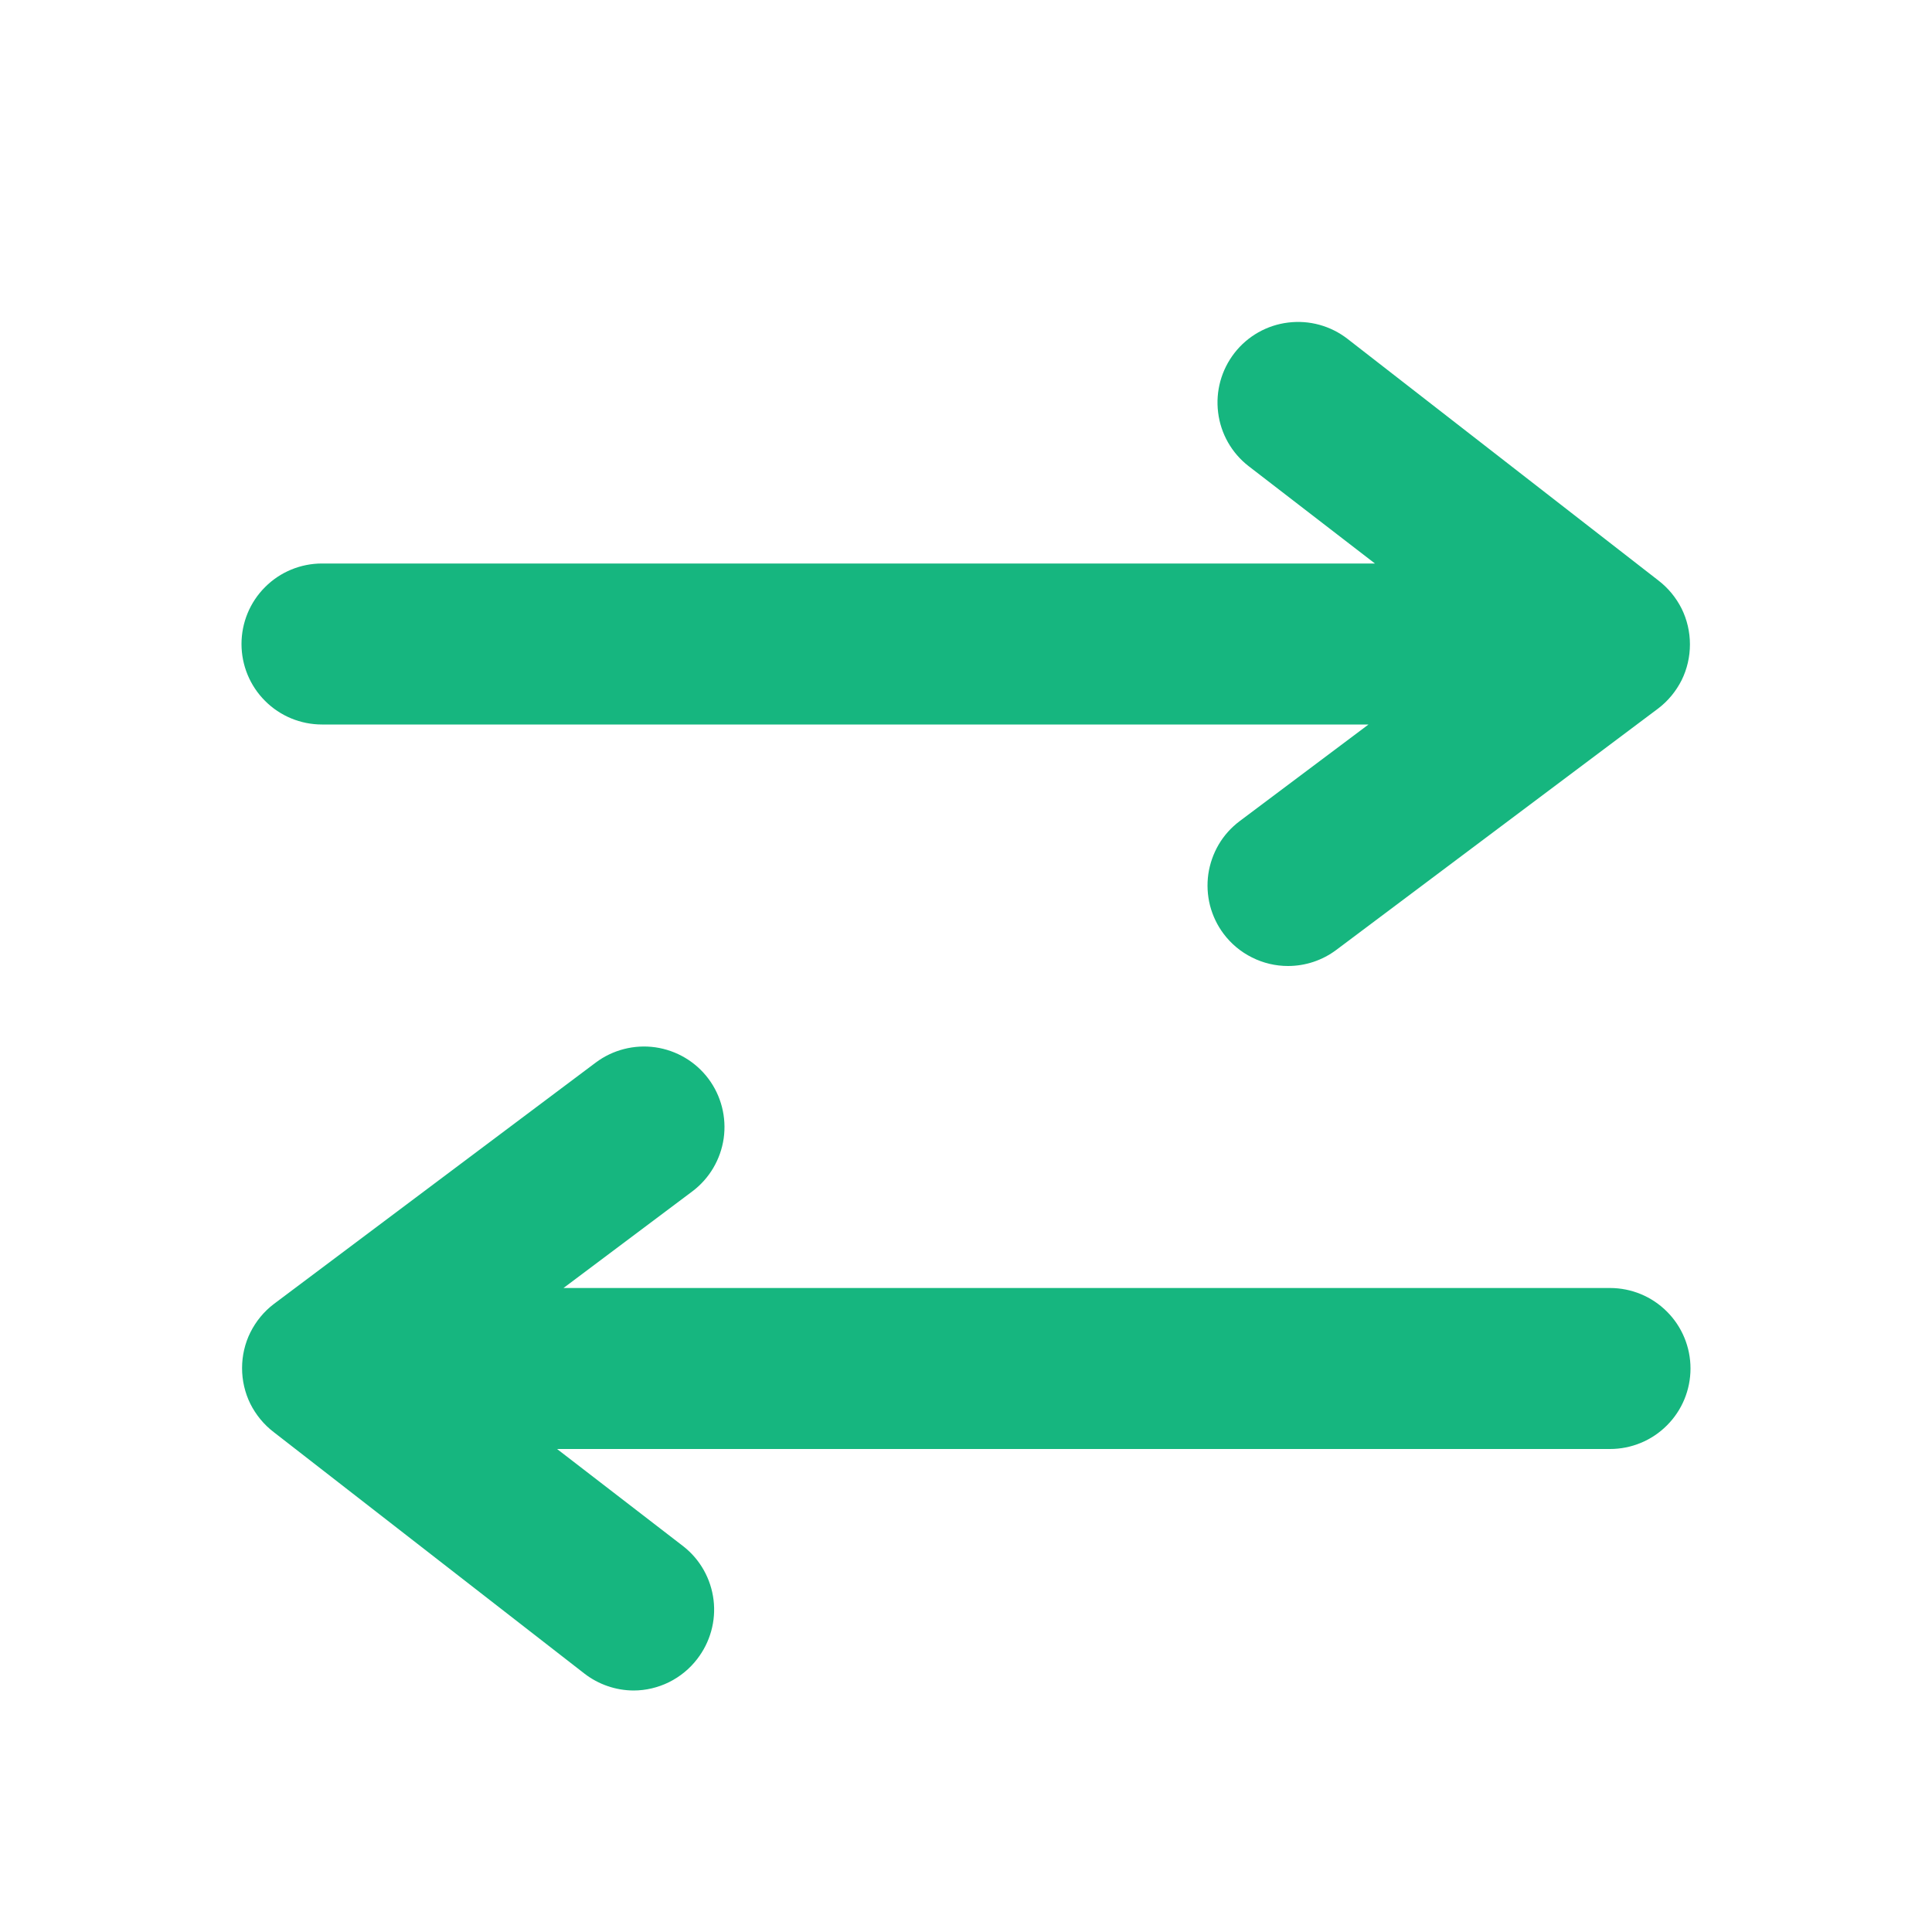 <svg width="24" height="24" viewBox="0 0 24 24" fill="none" xmlns="http://www.w3.org/2000/svg">
<g id="swap_110974 2" clip-path="url(#clip0_5_43)">
<g id="Layer 2">
<g id="swap">
<g id="swap_2">
<path id="Vector" d="M4 9H17L15.4 10.2C15.295 10.279 15.206 10.377 15.139 10.491C15.073 10.604 15.029 10.729 15.01 10.859C14.992 10.989 14.999 11.121 15.031 11.248C15.064 11.375 15.121 11.495 15.2 11.6C15.293 11.724 15.414 11.825 15.553 11.894C15.692 11.964 15.845 12 16 12C16.216 12 16.427 11.93 16.6 11.8L20.6 8.8C20.722 8.707 20.821 8.586 20.89 8.449C20.958 8.311 20.993 8.159 20.993 8.005C20.993 7.851 20.958 7.699 20.89 7.561C20.821 7.424 20.722 7.303 20.6 7.21L16.74 4.21C16.53 4.047 16.265 3.974 16.001 4.007C15.738 4.039 15.498 4.175 15.335 4.385C15.172 4.595 15.099 4.86 15.132 5.124C15.164 5.387 15.3 5.627 15.51 5.79L17.08 7H4C3.735 7 3.48 7.105 3.293 7.293C3.105 7.48 3 7.735 3 8C3 8.265 3.105 8.52 3.293 8.707C3.48 8.895 3.735 9 4 9Z" fill="#16B67F"/>
<path id="Vector_2" d="M20 16H7L8.6 14.8C8.812 14.641 8.952 14.404 8.99 14.141C9.027 13.879 8.959 13.612 8.8 13.4C8.641 13.188 8.404 13.048 8.141 13.01C7.879 12.973 7.612 13.041 7.4 13.2L3.4 16.2C3.278 16.293 3.179 16.414 3.11 16.552C3.042 16.689 3.007 16.841 3.007 16.995C3.007 17.149 3.042 17.301 3.11 17.439C3.179 17.576 3.278 17.697 3.4 17.79L7.26 20.79C7.435 20.925 7.649 20.999 7.87 21C8.023 21 8.173 20.964 8.31 20.897C8.447 20.829 8.567 20.731 8.66 20.61C8.822 20.401 8.896 20.137 8.864 19.875C8.832 19.613 8.698 19.373 8.49 19.21L6.92 18H20C20.265 18 20.52 17.895 20.707 17.707C20.895 17.52 21 17.265 21 17C21 16.735 20.895 16.48 20.707 16.293C20.52 16.105 20.265 16 20 16Z" fill="#16B67F"/>
</g>
</g>
</g>
</g>
<defs>
<clipPath id="clip0_5_43">
<rect width="24" height="24" fill="white"/>
</clipPath>
</defs>
</svg>
